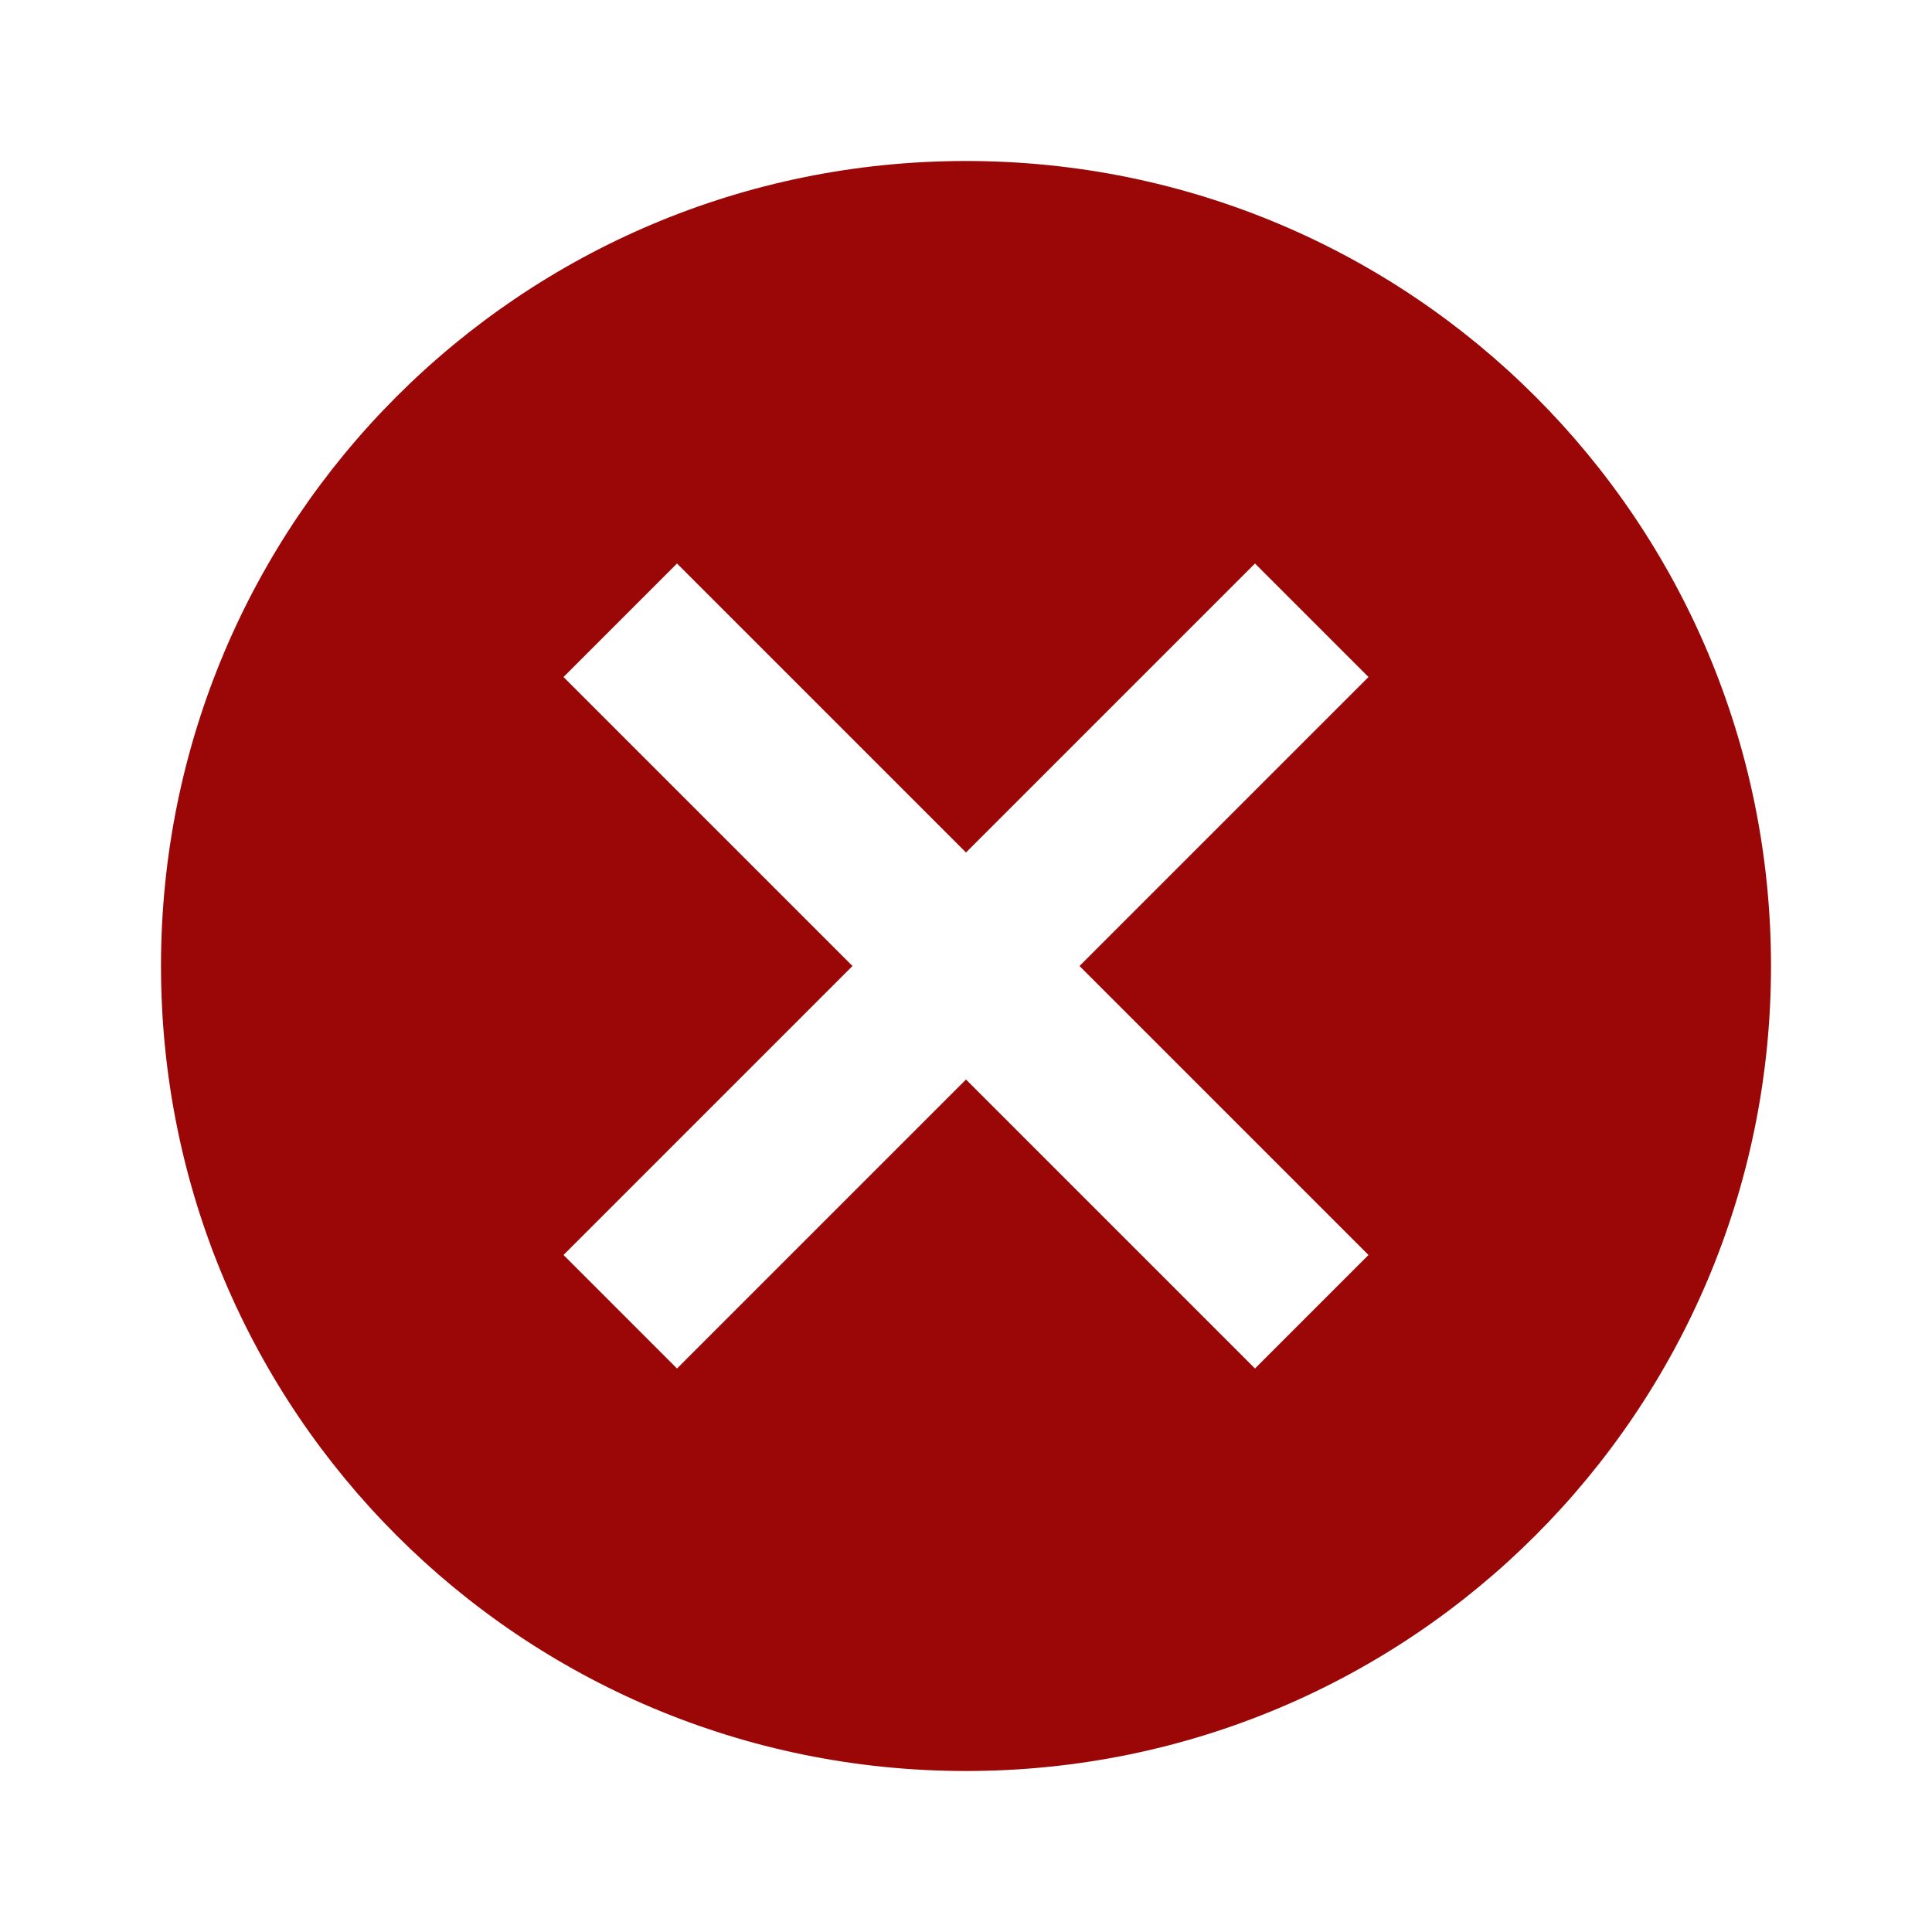<svg xmlns="http://www.w3.org/2000/svg" width="48" height="48" viewBox="0 0 24 24">
	<rect width="24" height="24" fill="none" />
	<path fill="#9b0707" d="M12 2c5.53 0 10 4.47 10 10s-4.47 10-10 10S2 17.53 2 12S6.47 2 12 2m3.59 5L12 10.59L8.41 7L7 8.41L10.59 12L7 15.59L8.41 17L12 13.41L15.59 17L17 15.59L13.41 12L17 8.41z" />
</svg>